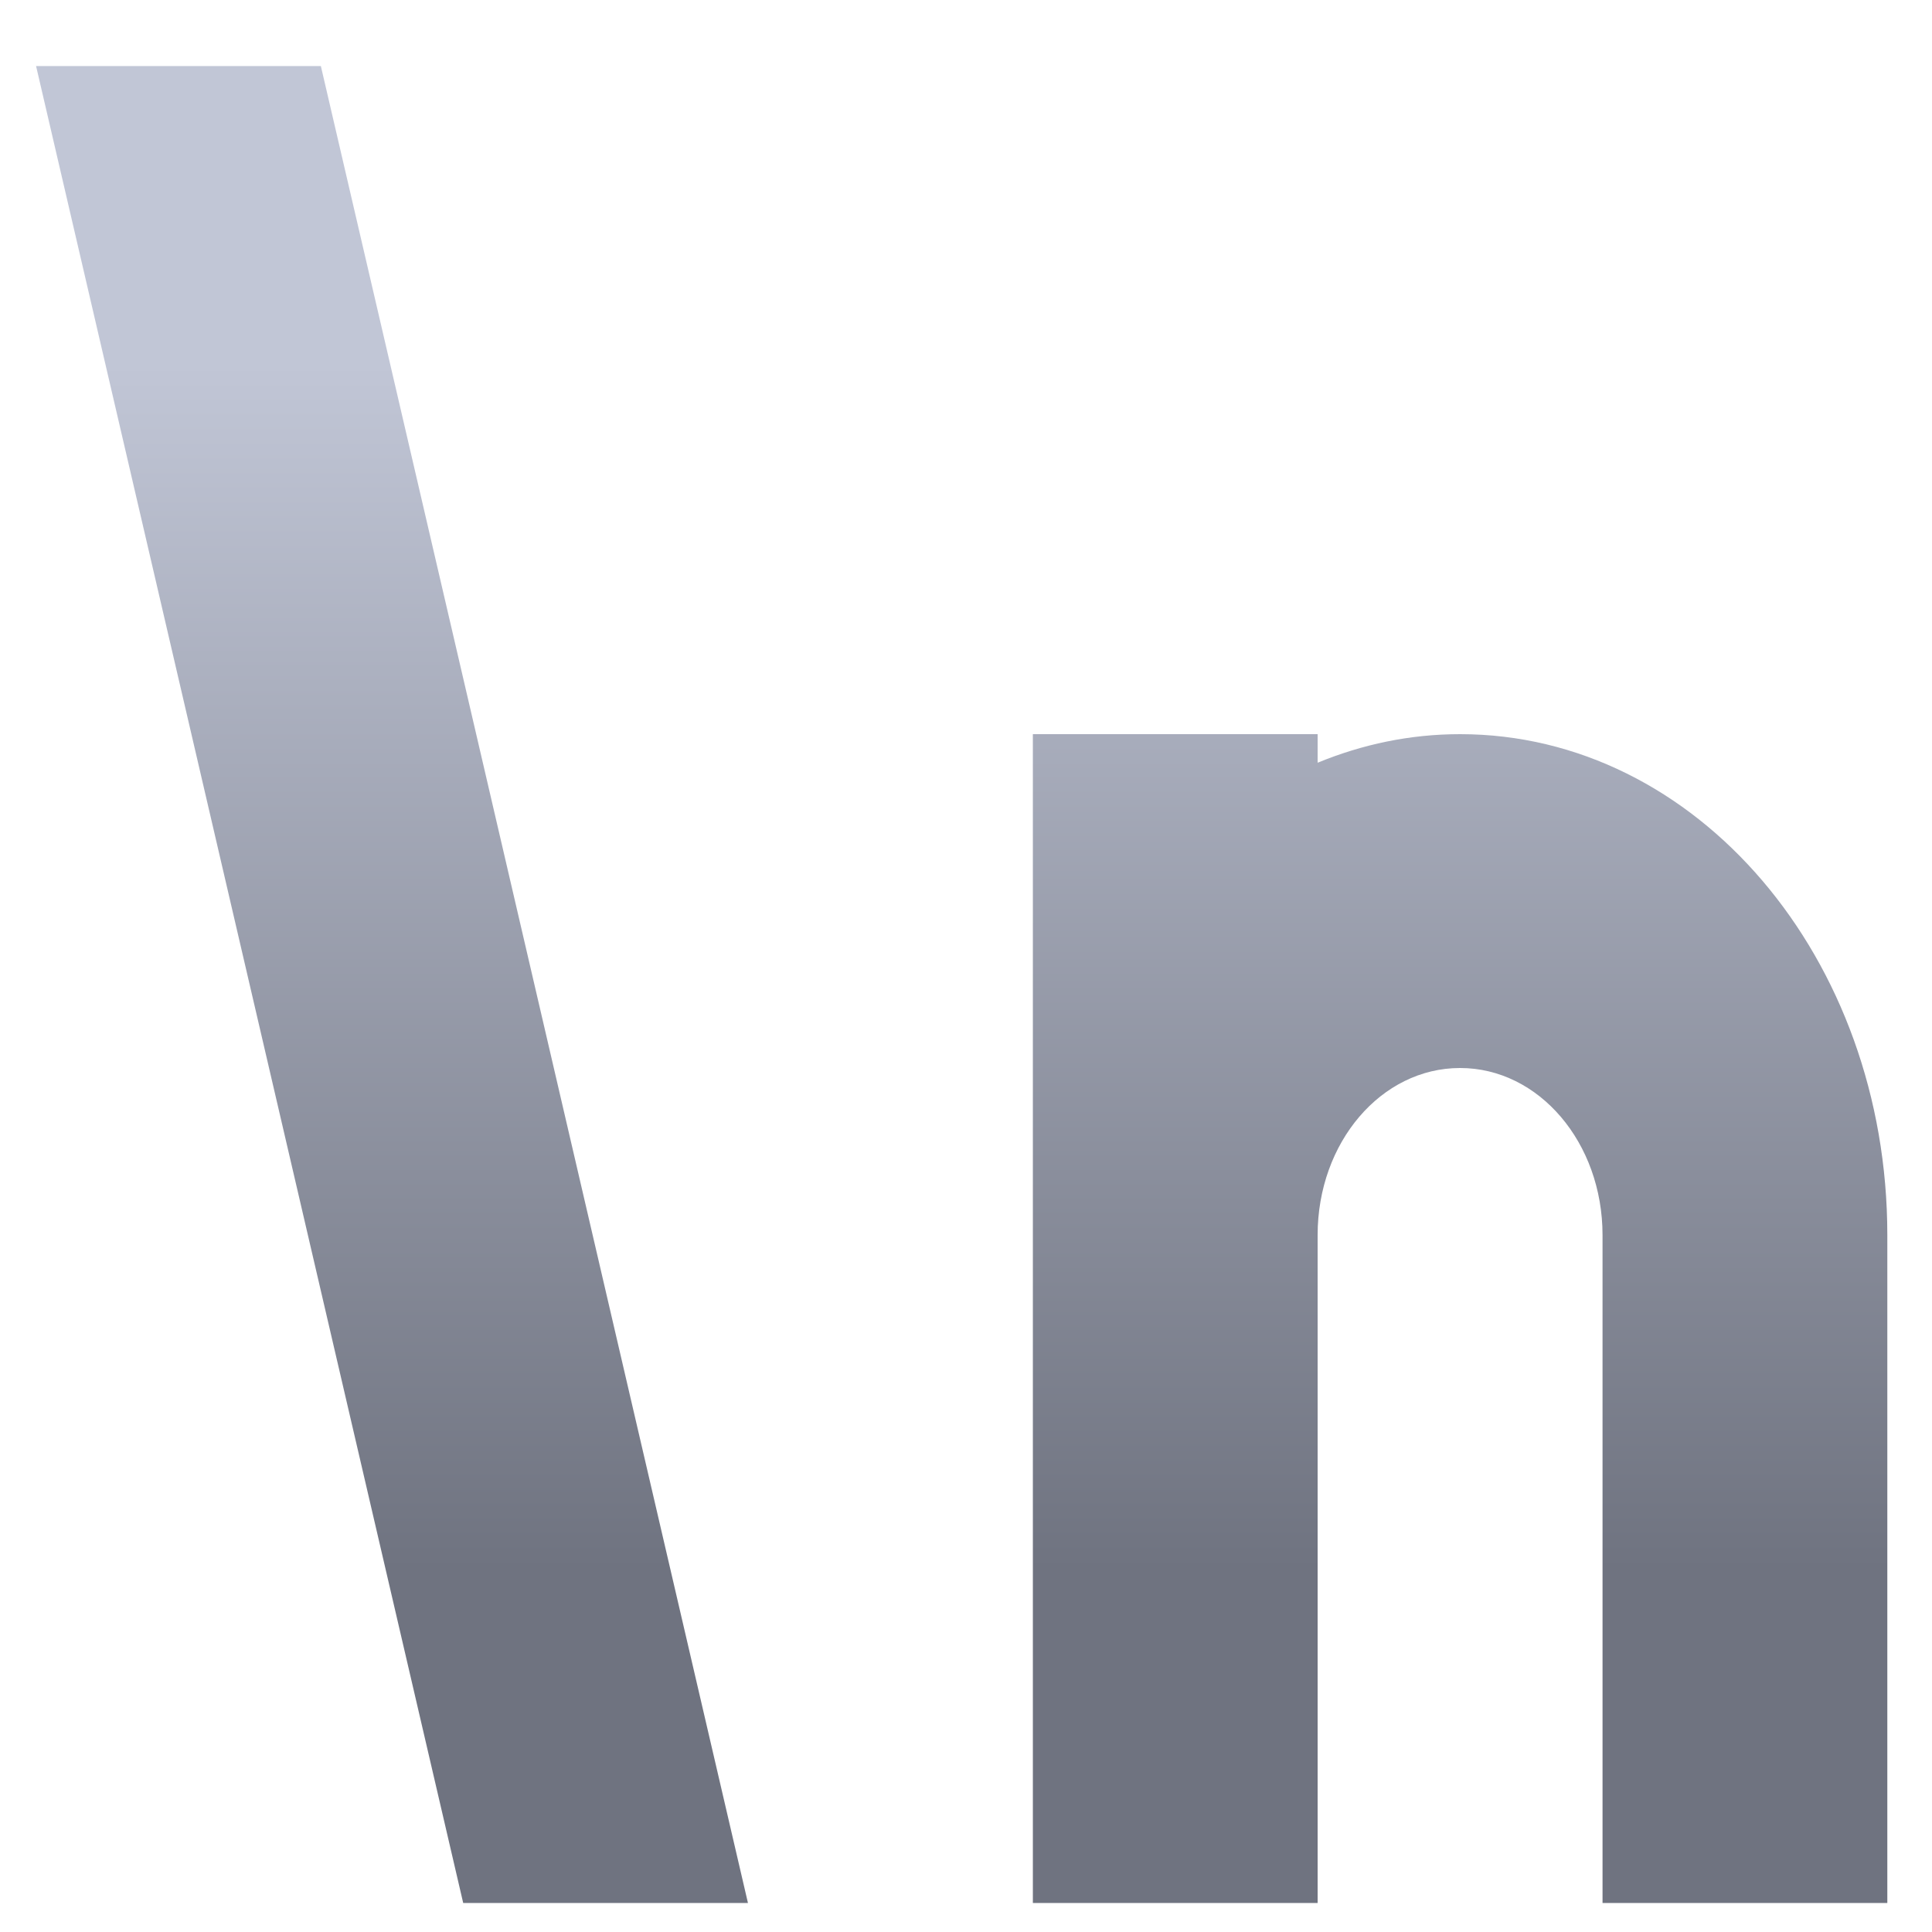 <svg xmlns="http://www.w3.org/2000/svg" xmlns:xlink="http://www.w3.org/1999/xlink" width="64" height="64" viewBox="0 0 64 64" version="1.1"><defs><linearGradient id="linear0" gradientUnits="userSpaceOnUse" x1="0" y1="0" x2="0" y2="1" gradientTransform="matrix(66.789,0,0,40.259,-0.206,11.887)"><stop offset="0" style="stop-color:#c1c6d6;stop-opacity:1;"/><stop offset="1" style="stop-color:#6f7380;stop-opacity:1;"/></linearGradient></defs><g id="surface1"><path style=" stroke:none;fill-rule:nonzero;fill:url(#linear0);" d="M 1.195 2.188 L 15.344 63.039 L 24.777 63.039 L 10.629 2.188 Z M 34.215 24.32 L 34.215 63.039 L 43.648 63.039 L 43.648 40.914 C 43.648 37.844 45.754 35.379 48.367 35.379 C 50.98 35.379 53.086 37.852 53.086 40.914 L 53.086 63.039 L 62.52 63.039 L 62.52 40.914 C 62.52 31.73 56.199 24.32 48.367 24.32 C 46.707 24.32 45.133 24.656 43.648 25.266 L 43.648 24.32 Z M 34.215 24.32 "/></g></svg>
